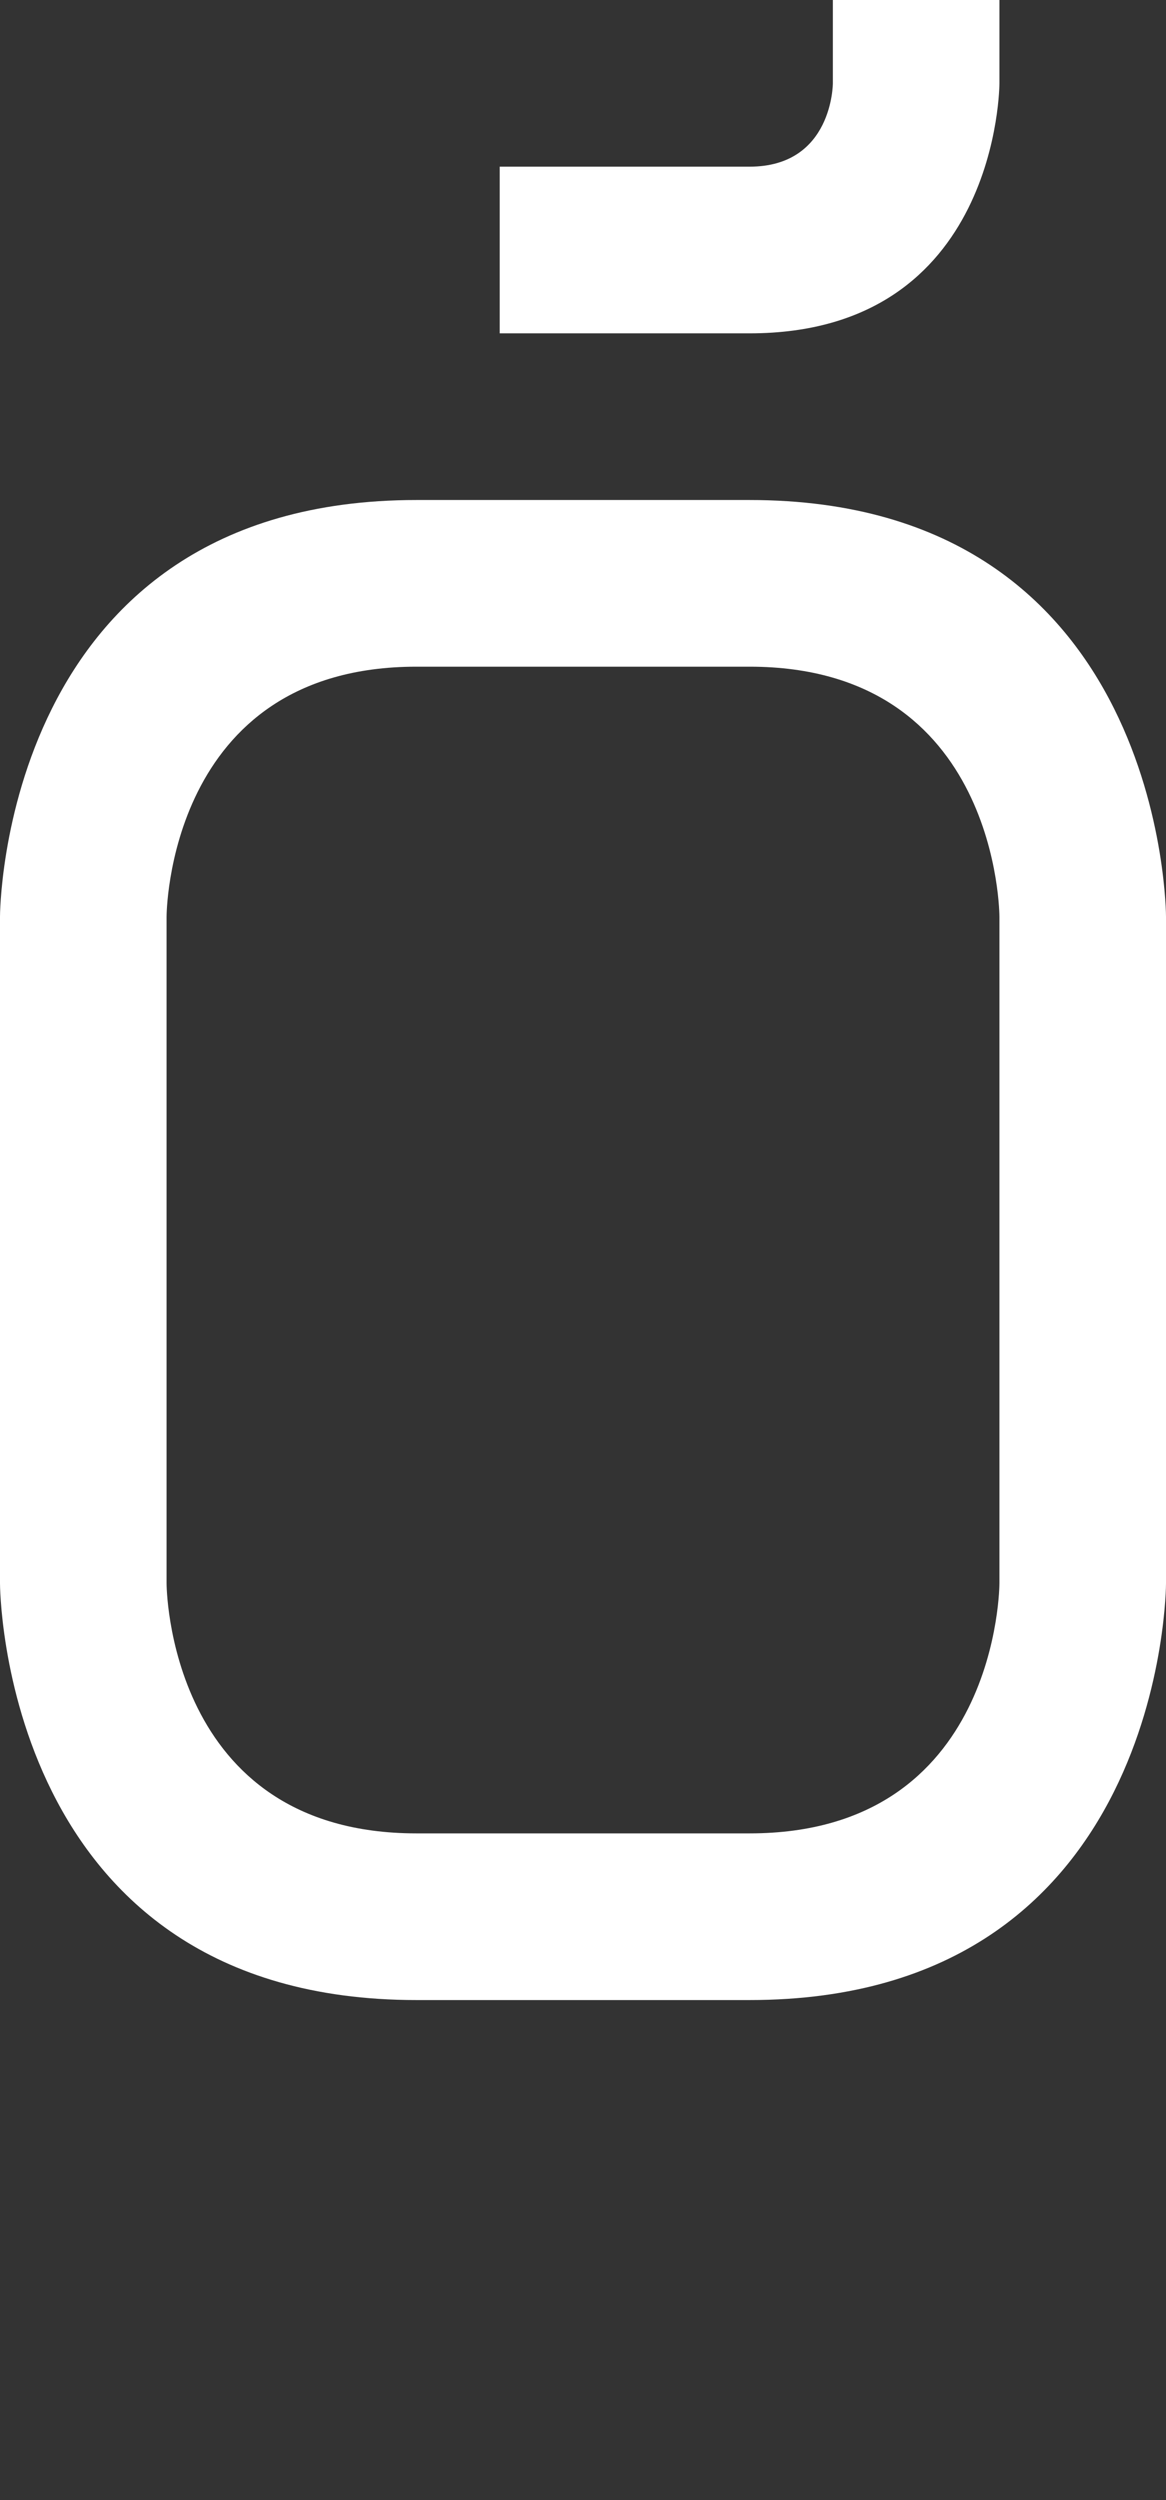 <svg width="7" height="15" viewBox="0 0 7 15" fill="none" xmlns="http://www.w3.org/2000/svg">
<rect x="0" y="0" width="7" height="15" fill="#333333" stroke="none"/>
<path fill-rule="evenodd" clip-rule="evenodd" d="M0 5.5C0 5.5 0 3 2.5 3H4.5C7 3 7 5.5 7 5.5V9.5C7 9.5 7 12 4.5 12H2.5C0 12 0 9.5 0 9.5V5.5ZM1 5.5C1 5.5 1 4 2.5 4H4.5C6 4 6 5.5 6 5.5V9.5C6 9.5 6 11 4.5 11H2.5C1 11 1 9.5 1 9.5V5.5Z" fill="white"/>
<path d="M3 1V2H4.5C6 2 6 0.5 6 0.5V0H5V0.5C5 0.5 5 1 4.5 1H3Z" fill="white"/>
</svg>
